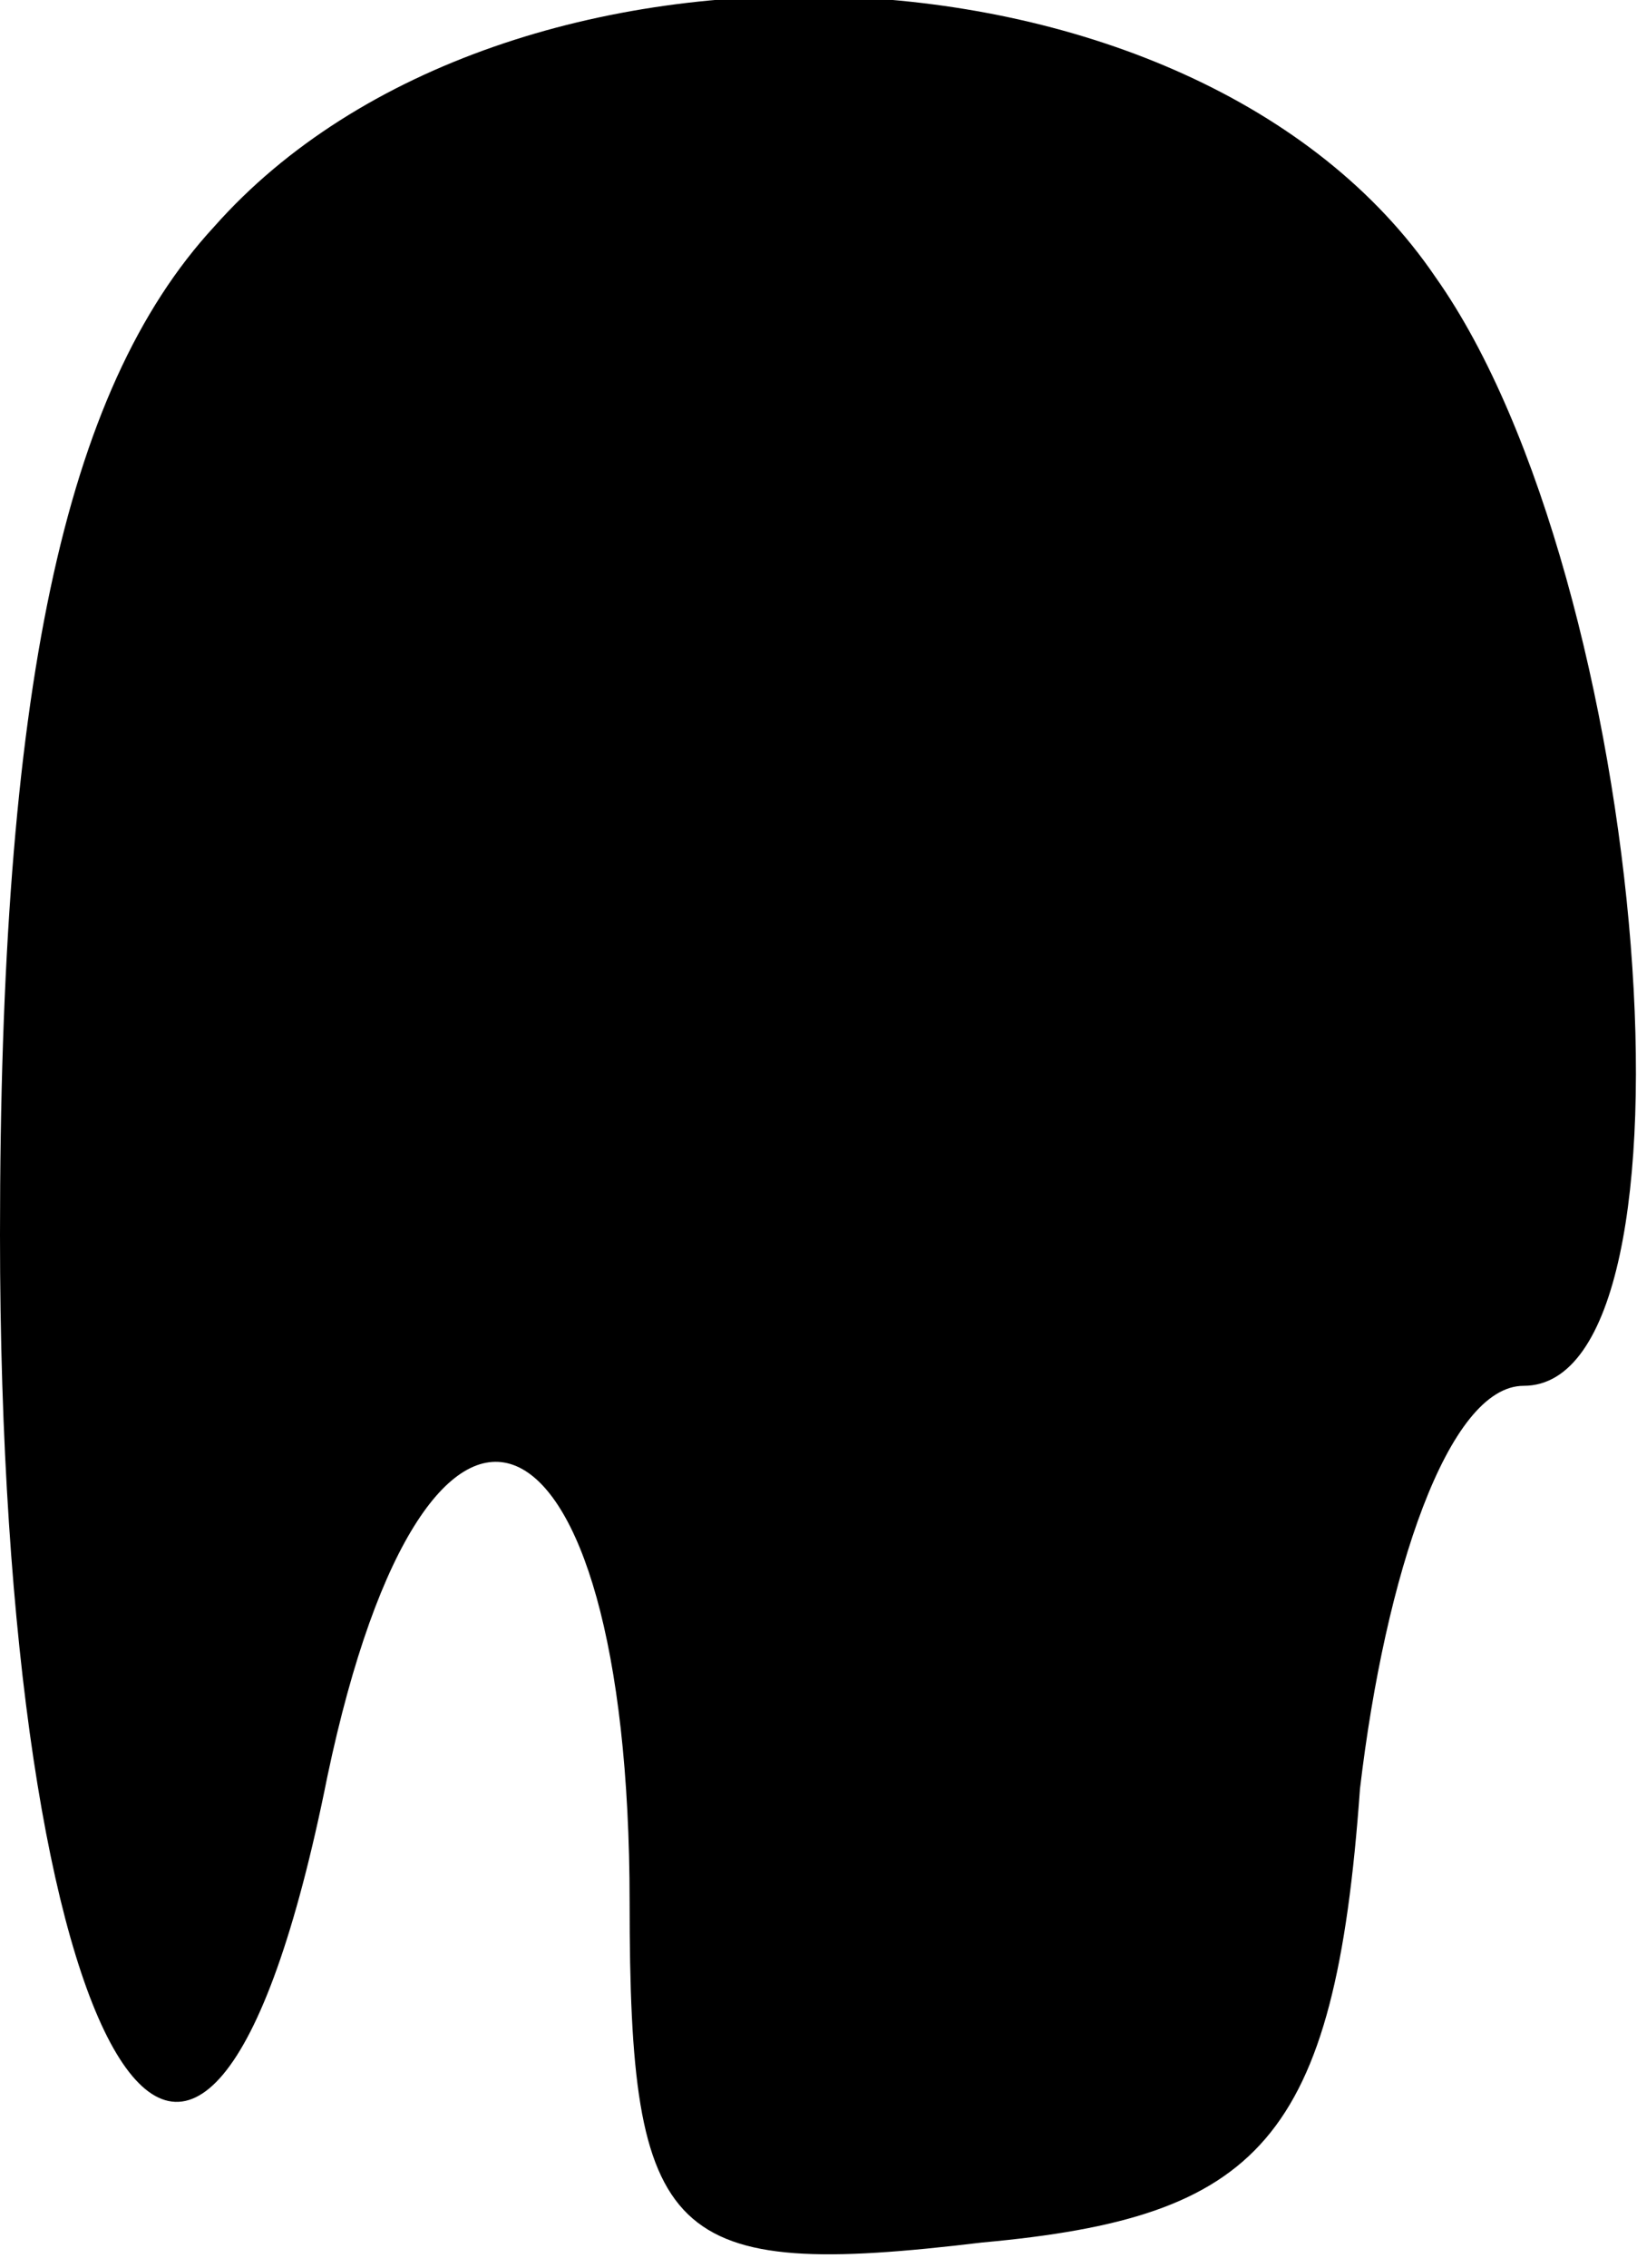 <?xml version="1.0" standalone="no"?>
<!DOCTYPE svg PUBLIC "-//W3C//DTD SVG 20010904//EN"
 "http://www.w3.org/TR/2001/REC-SVG-20010904/DTD/svg10.dtd">
<svg version="1.0" xmlns="http://www.w3.org/2000/svg"
 width="13pt" height="18pt" viewBox="0 0 13 18"
 preserveAspectRatio="xMidYMid meet">
<g transform="translate(0,18) scale(0.1,-0.1)"
fill="#000000" stroke="none">
<path fill="#000000" stroke="none" d="M17 162 c-12 -13 -17 -37 -17 -80 0
-66 16 -93 26 -43 8 38 24 31 24 -10 0 -27 3 -30 28 -27 22 2 28 8 30 36 2 17
7 32 13 32 15 0 10 64 -7 88 -19 28 -74 30 -97 4z"/>
</g>
</svg>
